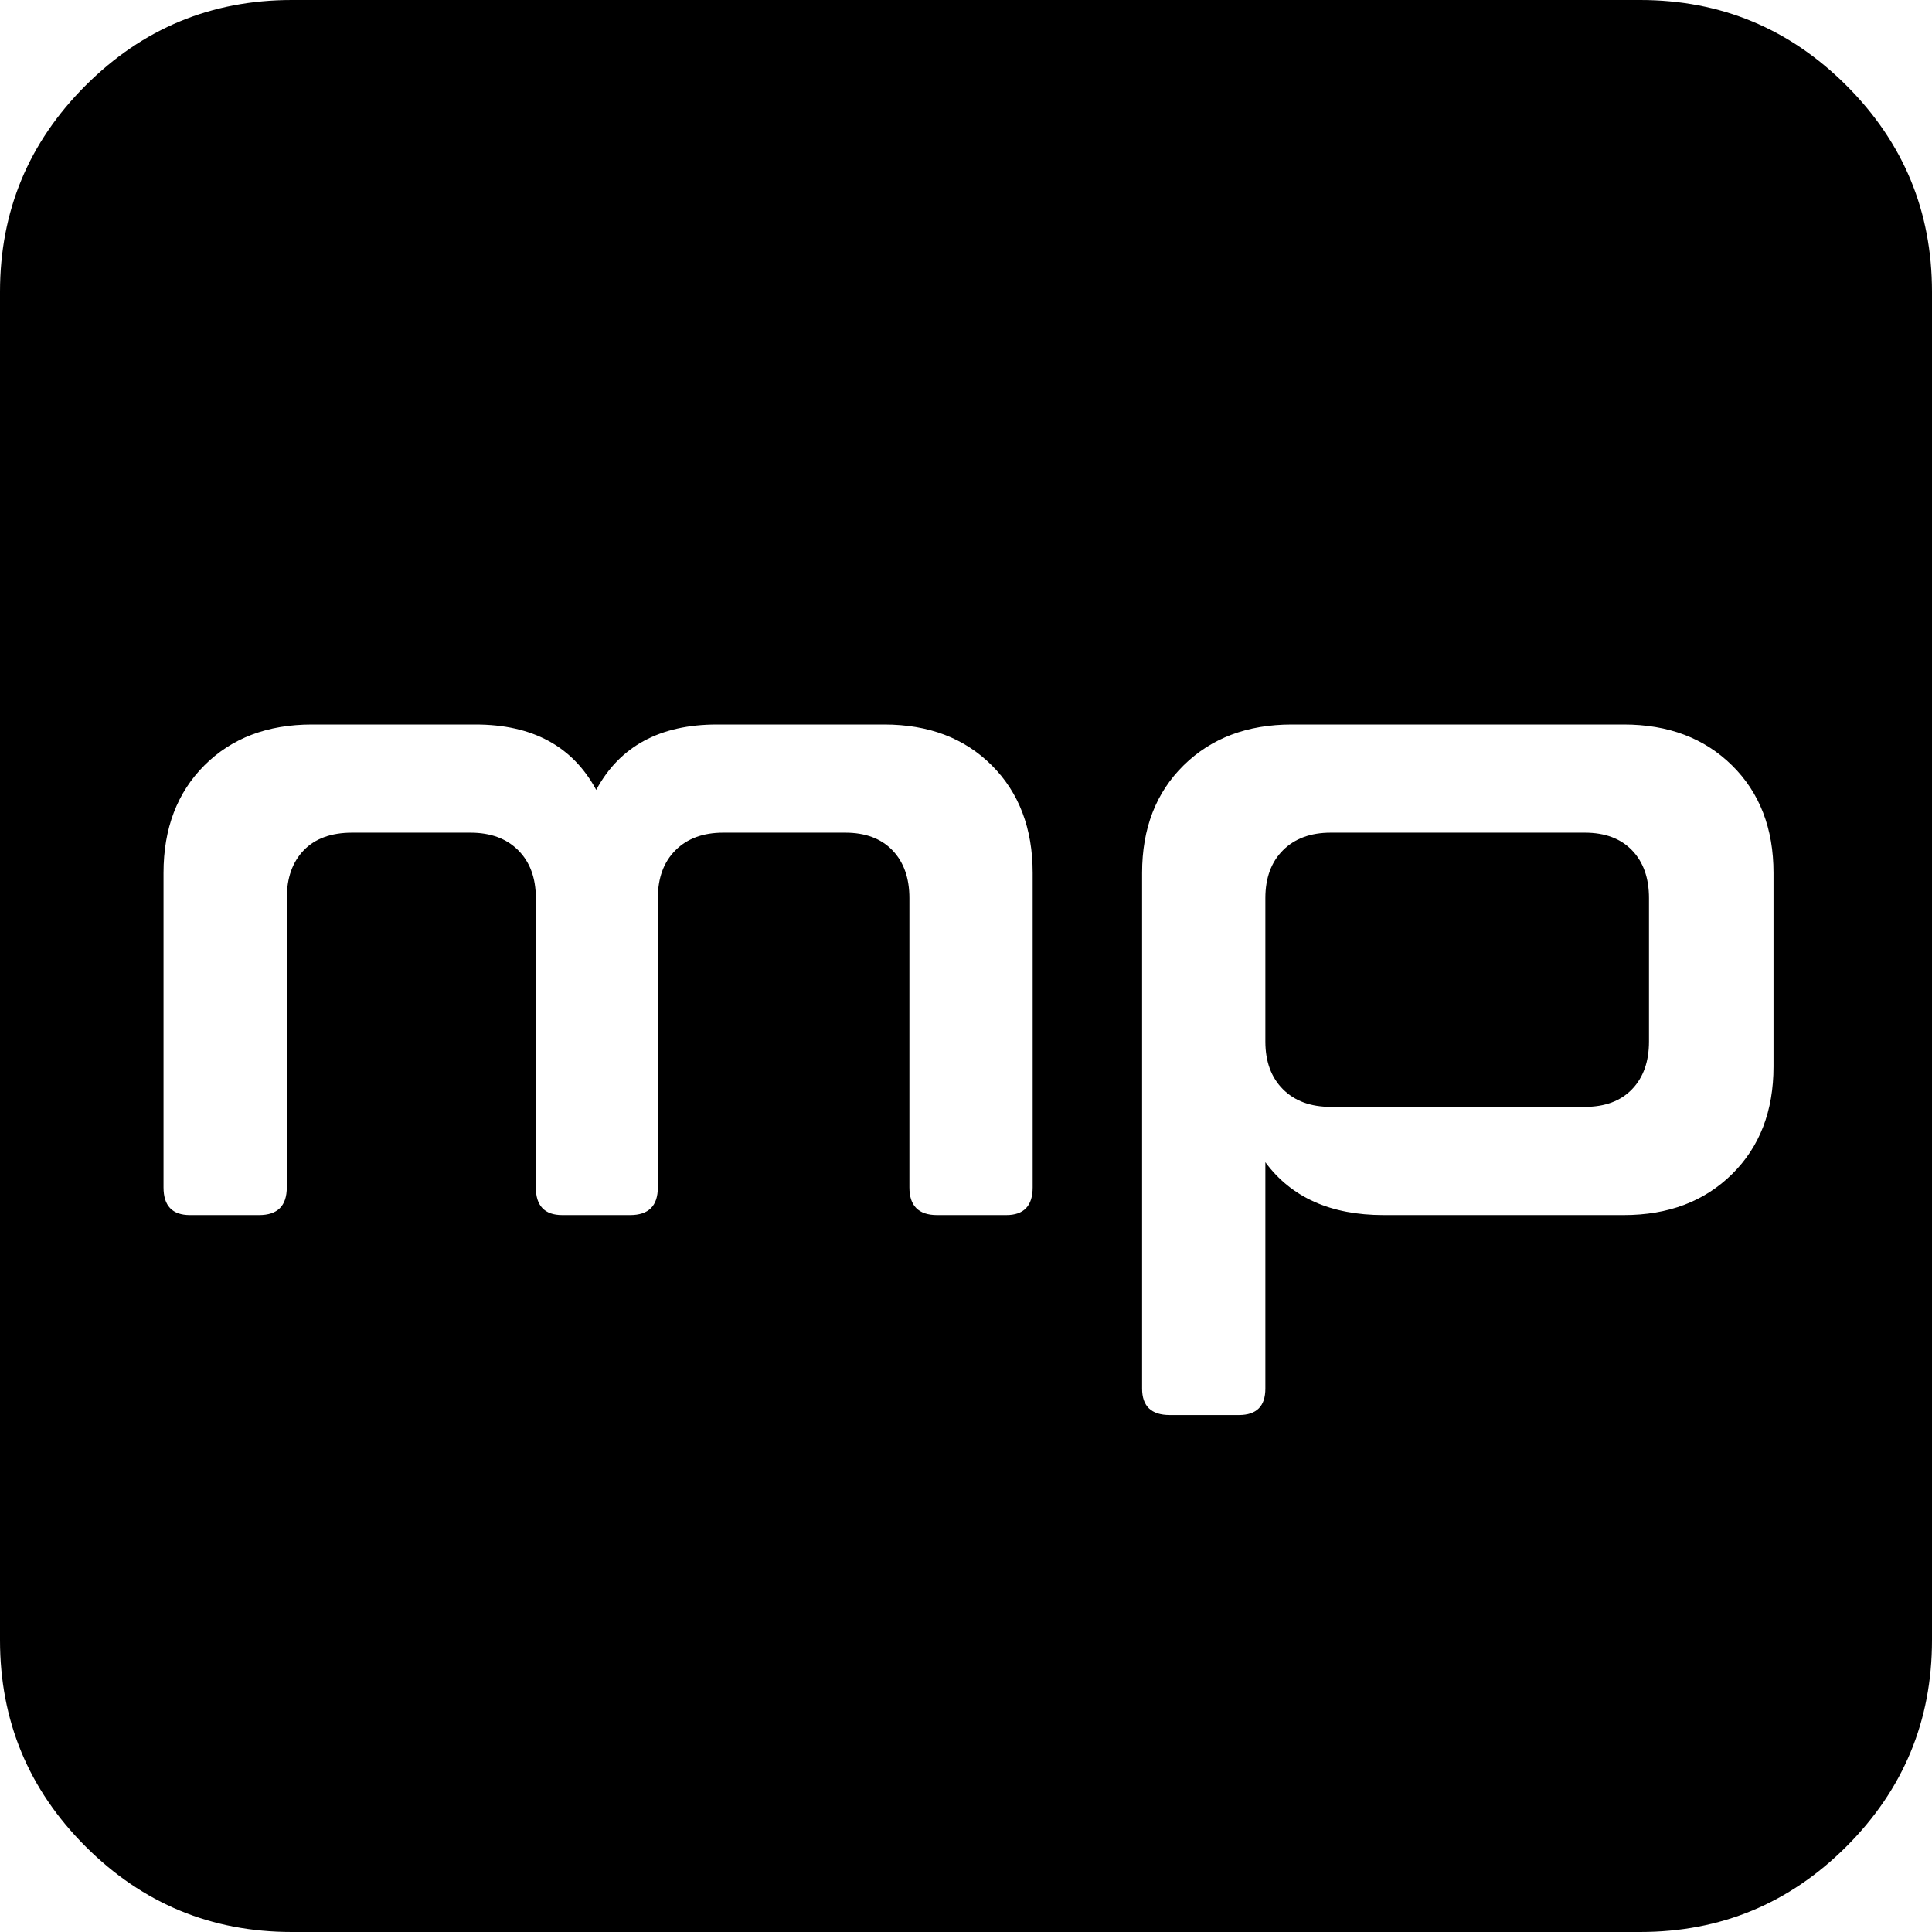 <svg xmlns="http://www.w3.org/2000/svg" viewBox="0 0 1536 1536"><path d="M1311 714v114q0 24-13.5 38t-37.5 14h-202q-24 0-38-14t-14-38V714q0-24 14-38t38-14h202q24 0 37.5 14t13.5 38zM821 944V694q0-53-32.5-85.5T703 576H570q-68 0-96 52-28-52-96-52H248q-53 0-85.5 32.5T130 694v250q0 22 21 22h55q22 0 22-22V714q0-24 13.5-38t38.5-14h94q24 0 38 14t14 38v230q0 22 21 22h54q22 0 22-22V714q0-24 14-38t38-14h97q24 0 37.5 14t13.5 38v230q0 22 22 22h55q21 0 21-22zm589-96V694q0-53-33-85.5t-86-32.5h-264q-53 0-86 32.5T908 694v410q0 21 22 21h55q21 0 21-21V924q31 42 94 42h191q53 0 86-32.5t33-85.5zm126-616v1072q0 96-68 164t-164 68H232q-96 0-164-68T0 1304V232q0-96 68-164T232 0h1072q96 0 164 68t68 164z"/></svg>
